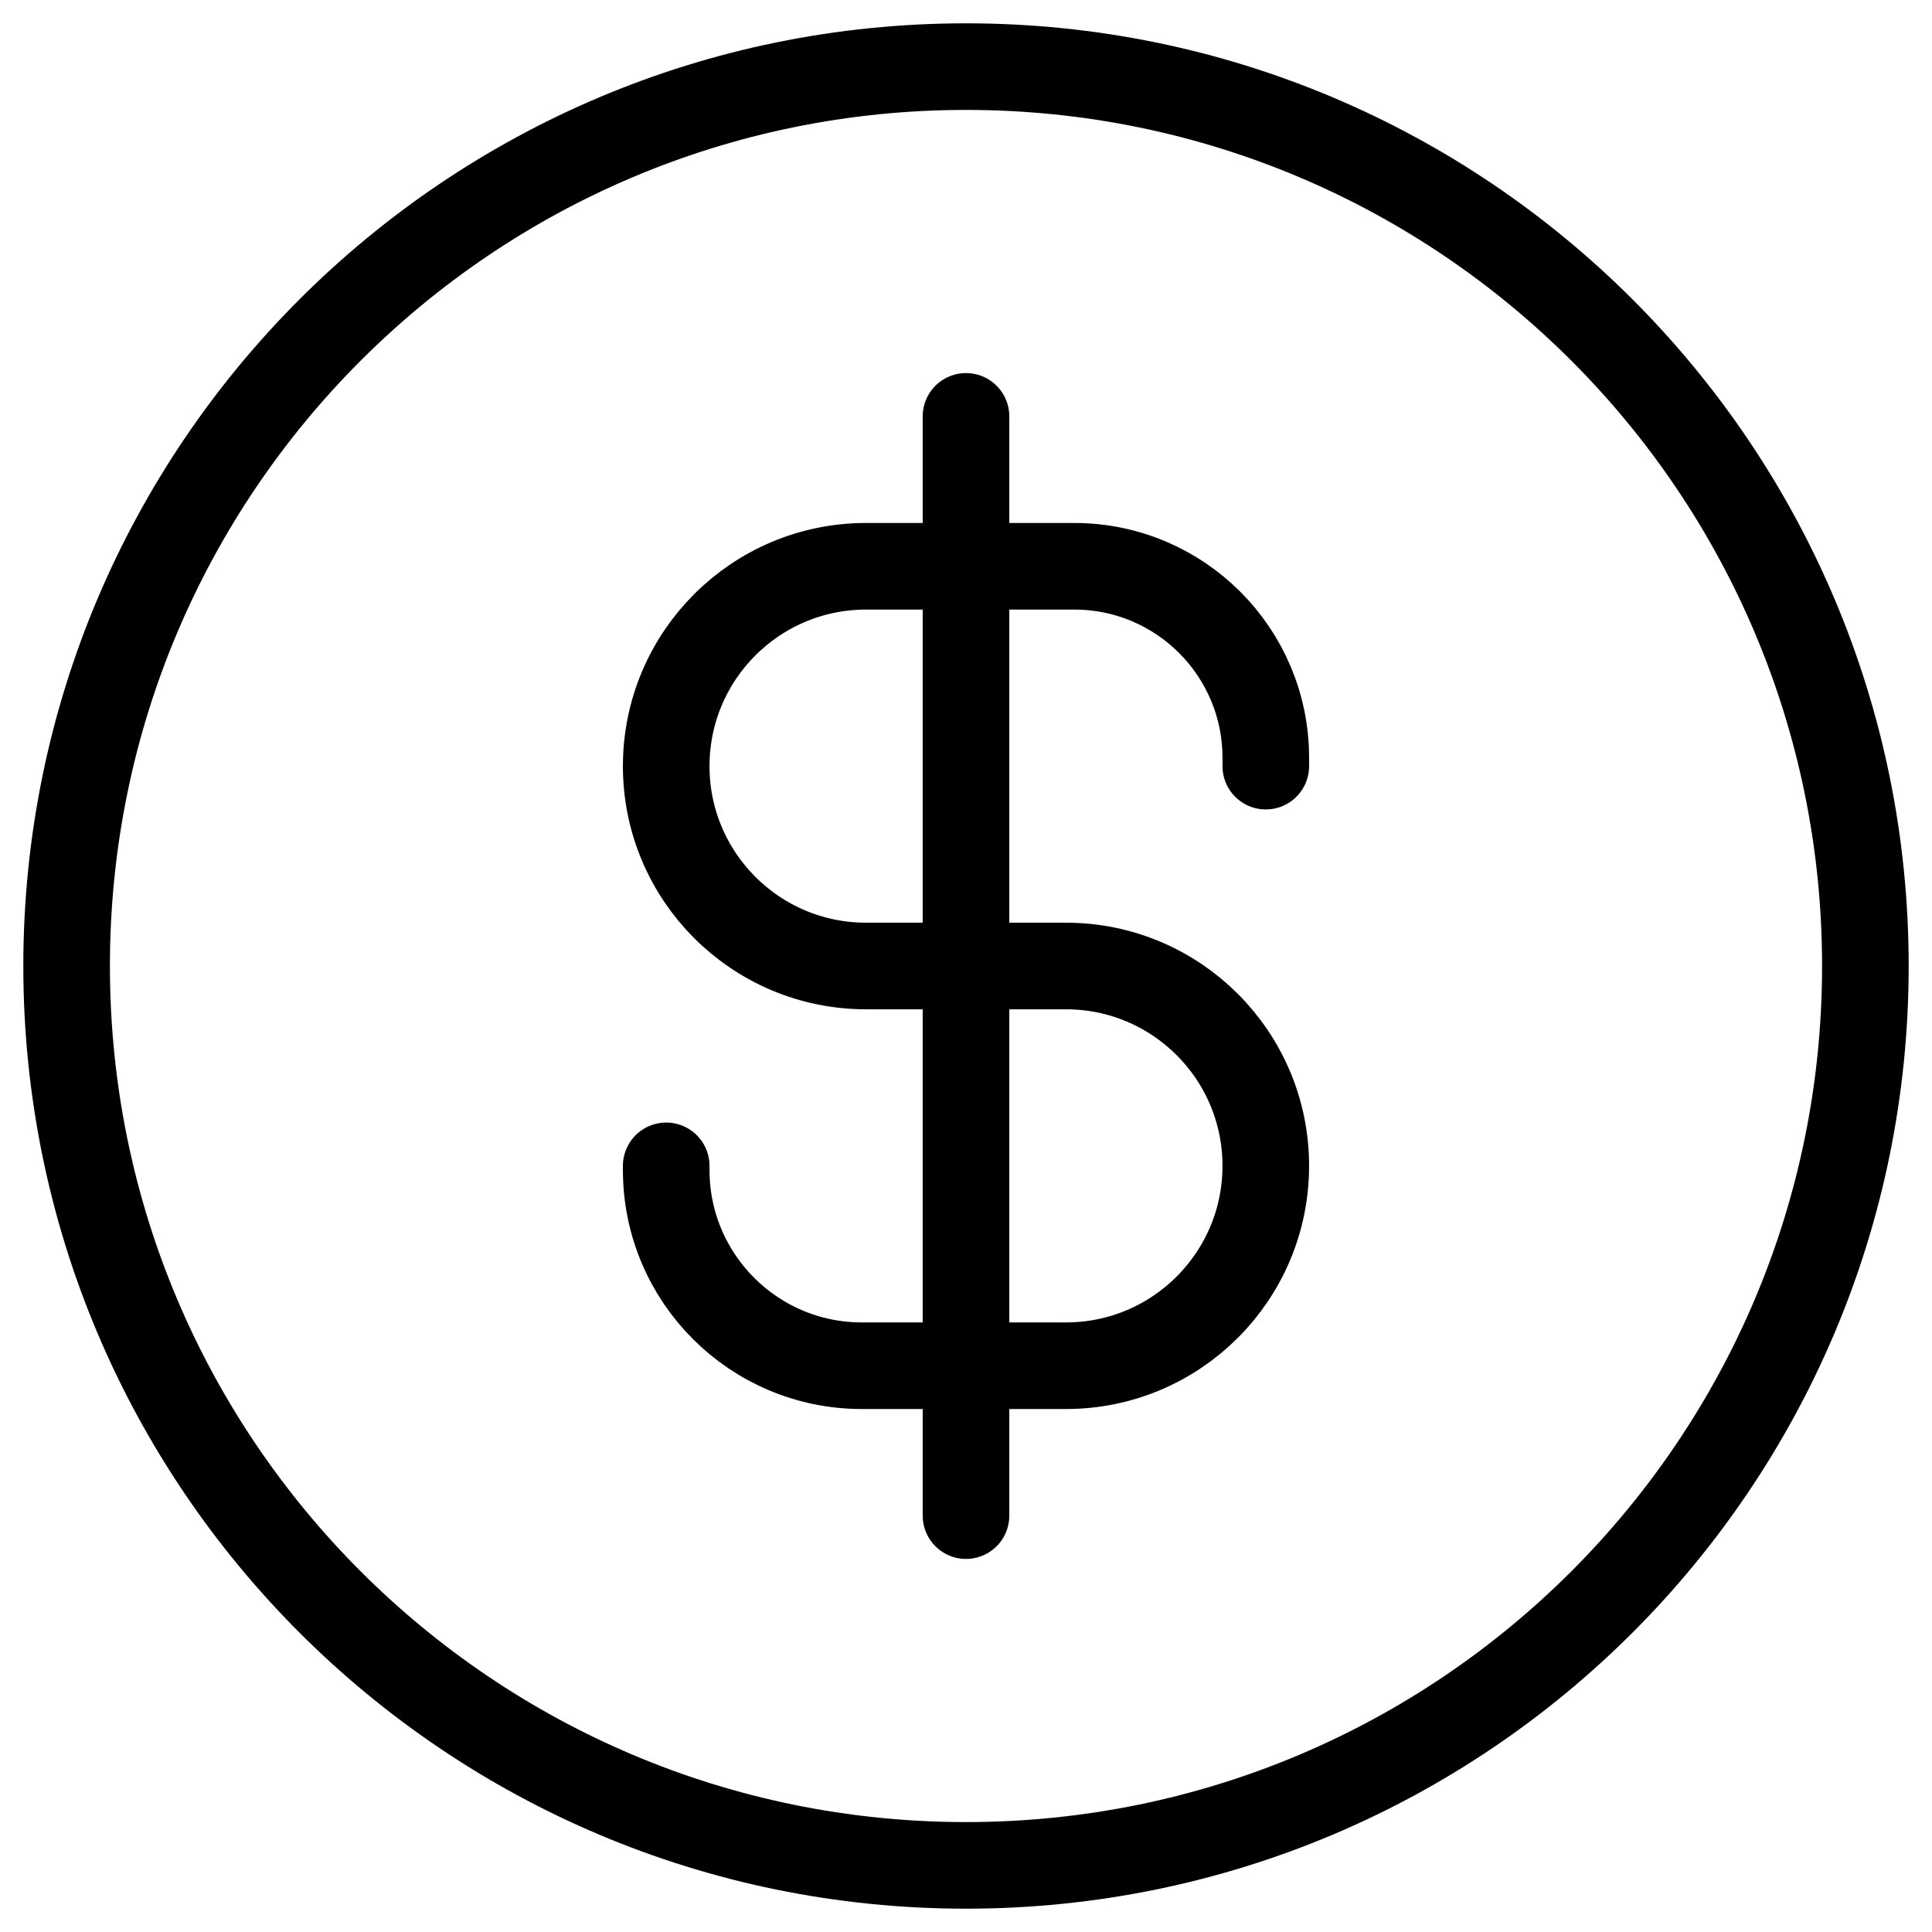 <svg width="58" height="58" viewBox="0 0 58 58" fill="none" xmlns="http://www.w3.org/2000/svg">
    <path d="M38 23V22.75C38 19.574 35.426 17 32.25 17H26C22.686 17 20 19.686 20 23C20 26.314 22.686 29 26 29H32C35.314 29 38 31.686 38 35C38 38.314 35.314 41 32 41H25.875C22.63 41 20 38.37 20 35.125V35M29 45.5V12.5M56 29C56 43.912 43.912 56 29 56C14.088 56 2 43.912 2 29C2 14.088 14.088 2 29 2C43.912 2 56 14.088 56 29Z" stroke="url(#paint0_linear_1302_3486)" style="" stroke-width="2.6" stroke-linecap="round" stroke-linejoin="round"/>
    <defs>
    <linearGradient id="paint0_linear_1302_3486" x1="-3.1" y1="24.5" x2="60.5" y2="34.4" gradientUnits="userSpaceOnUse">
    <stop stop-color="#0F302E" style="stop-color:#0F302E;stop-color:color(display-p3 0.058 0.188 0.179);stop-opacity:1;"/>
    <stop offset="1" stop-color="#449A94" style="stop-color:#449A94;stop-color:color(display-p3 0.268 0.603 0.581);stop-opacity:1;"/>
    </linearGradient>
    </defs>
    </svg>
    